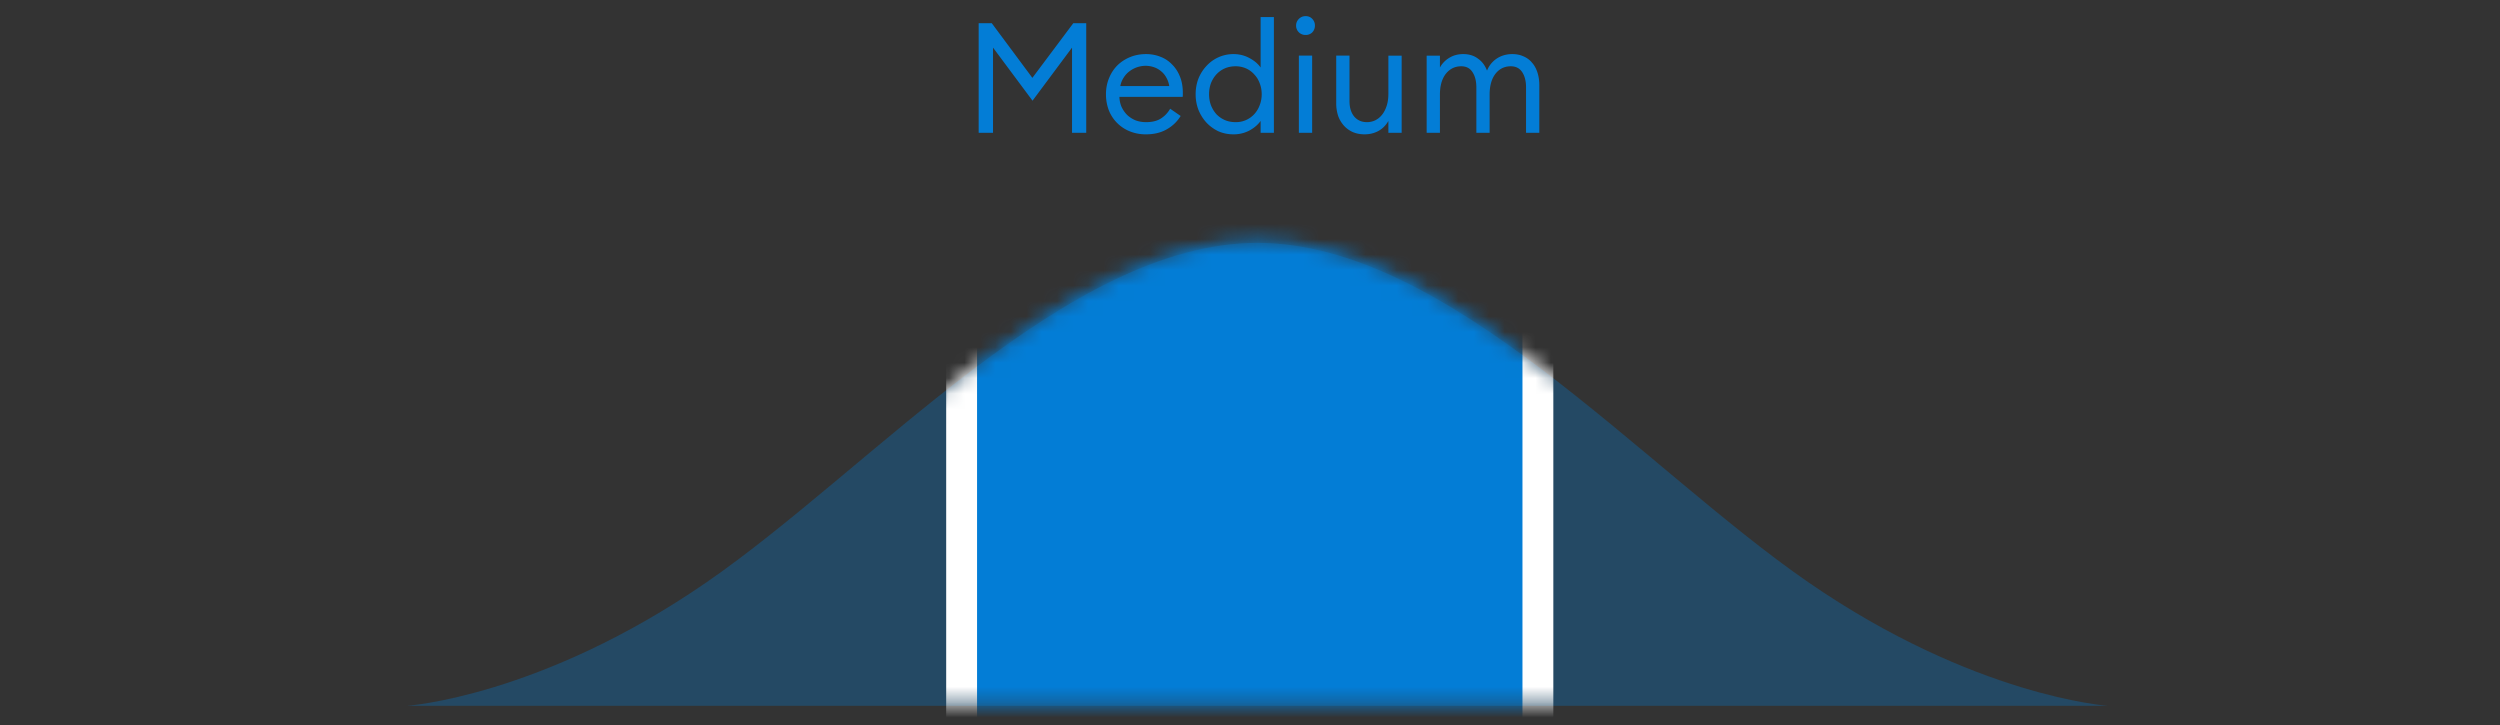 <svg xmlns="http://www.w3.org/2000/svg" width="162" height="47" fill="none"><rect width="100%" height="100%" fill="#333333" stroke="none"/><path fill="none" d="M.813.082h161v46h-161z"/><path fill="#037DD6" d="m64.268 1.505 2.63 3.54 2.65-3.54h.84v7.1h-.92v-5.52l-2.56 3.44-2.56-3.44v5.52h-.93v-7.1h.85ZM74.257 8.705a2.73 2.73 0 0 1-1.06-.2 2.432 2.432 0 0 1-1.35-1.37 2.91 2.91 0 0 1-.18-1.03c0-.367.064-.707.19-1.02.127-.32.304-.596.53-.83.234-.233.51-.417.83-.55.32-.133.67-.2 1.05-.2.327 0 .634.057.92.17.287.107.537.27.75.49.22.213.394.477.52.79.127.307.19.66.19 1.06v.13c0 .034-.003.077-.01.13h-4.1c.007.233.054.45.14.65.094.2.214.373.36.52.154.147.334.263.54.35.214.08.444.12.69.12.387 0 .704-.077.95-.23.254-.16.457-.373.61-.64l.68.47c-.226.367-.53.657-.91.87-.373.213-.82.32-1.34.32Zm1.51-3.13a1.58 1.58 0 0 0-.19-.55c-.086-.16-.2-.296-.34-.41a1.42 1.42 0 0 0-.46-.26 1.639 1.639 0 0 0-.54-.09 1.728 1.728 0 0 0-1.04.35 1.498 1.498 0 0 0-.38.41 1.49 1.49 0 0 0-.22.55h3.17ZM79.928 8.705c-.353 0-.68-.066-.98-.2a2.57 2.57 0 0 1-.77-.56 2.732 2.732 0 0 1-.52-.83 2.8 2.8 0 0 1-.18-1.01c0-.36.06-.697.18-1.01.127-.313.3-.587.52-.82a2.36 2.36 0 0 1 1.75-.77c.38 0 .727.087 1.04.26.313.167.553.37.72.61v-3.27h.86v7.5h-.86v-.77c-.167.24-.407.447-.72.62a2.18 2.18 0 0 1-1.04.25Zm.13-.79a1.606 1.606 0 0 0 1.22-.52c.153-.167.27-.36.35-.58.087-.22.13-.457.13-.71 0-.253-.043-.49-.13-.71-.08-.22-.197-.41-.35-.57a1.542 1.542 0 0 0-.53-.39 1.657 1.657 0 0 0-.69-.14c-.253 0-.487.047-.7.14a1.65 1.65 0 0 0-.54.39c-.147.16-.263.35-.35.57-.08.22-.12.457-.12.71 0 .253.04.49.12.71.087.22.203.413.35.58.153.16.333.287.54.38.213.093.447.14.7.14ZM84.607 2.265a.599.599 0 0 1-.62-.61c0-.167.06-.31.18-.43s.266-.18.44-.18c.173 0 .317.06.43.18.113.12.17.263.17.43 0 .173-.057.32-.17.44a.583.583 0 0 1-.43.17Zm-.44 1.34h.86v5h-.86v-5ZM88.427 8.705c-.273 0-.523-.046-.75-.14-.227-.1-.42-.236-.58-.41a1.916 1.916 0 0 1-.38-.63 2.614 2.614 0 0 1-.13-.85v-3.07h.86v2.94c0 .42.1.753.3 1 .207.247.483.37.83.37.193 0 .373-.04.54-.12.173-.087.32-.207.44-.36.127-.16.227-.353.3-.58.073-.227.11-.483.11-.77v-2.48h.86v5h-.86v-.77a1.654 1.654 0 0 1-.66.66c-.267.14-.56.21-.88.21ZM98.888 5.665c0-.407-.083-.737-.25-.99-.166-.253-.413-.38-.74-.38-.4 0-.727.157-.98.47-.247.314-.377.74-.39 1.28v2.56h-.86v-2.94c0-.407-.083-.737-.25-.99-.16-.253-.403-.38-.73-.38-.407 0-.74.163-1 .49-.253.327-.38.774-.38 1.34v2.48h-.86v-5h.86v.77a1.63 1.63 0 0 1 .61-.63c.26-.16.56-.24.9-.24.374 0 .69.097.95.29.267.187.463.447.59.78.133-.327.343-.587.63-.78.293-.193.63-.29 1.01-.29.273 0 .517.05.73.15.22.094.404.23.55.41.153.173.27.387.35.64.08.247.12.524.12.83v3.07h-.86v-2.94Z"/><path fill="#037DD6" d="M45.774 37.738c-10.764 7.42-19.417 8-19.417 8h110.251s-8.653-.58-19.417-8c-10.764-7.42-23.364-22-35.709-22-12.344 0-24.944 14.58-35.708 22Z" opacity=".3"/><mask id="a" width="111" height="31" x="26" y="15" maskUnits="userSpaceOnUse" style="mask-type:alpha"><path fill="#EAF6FF" d="M45.774 37.605c-10.764 7.42-19.417 8-19.417 8h110.251s-8.653-.58-19.417-8c-10.764-7.42-23.364-22-35.709-22-12.344 0-24.944 14.58-35.708 22Z"/></mask><g mask="url(#a)"><path fill="#037DD6" stroke="#fff" stroke-width="2" d="M62.313 9.791h37.343v39.25H62.313z"/></g></svg>